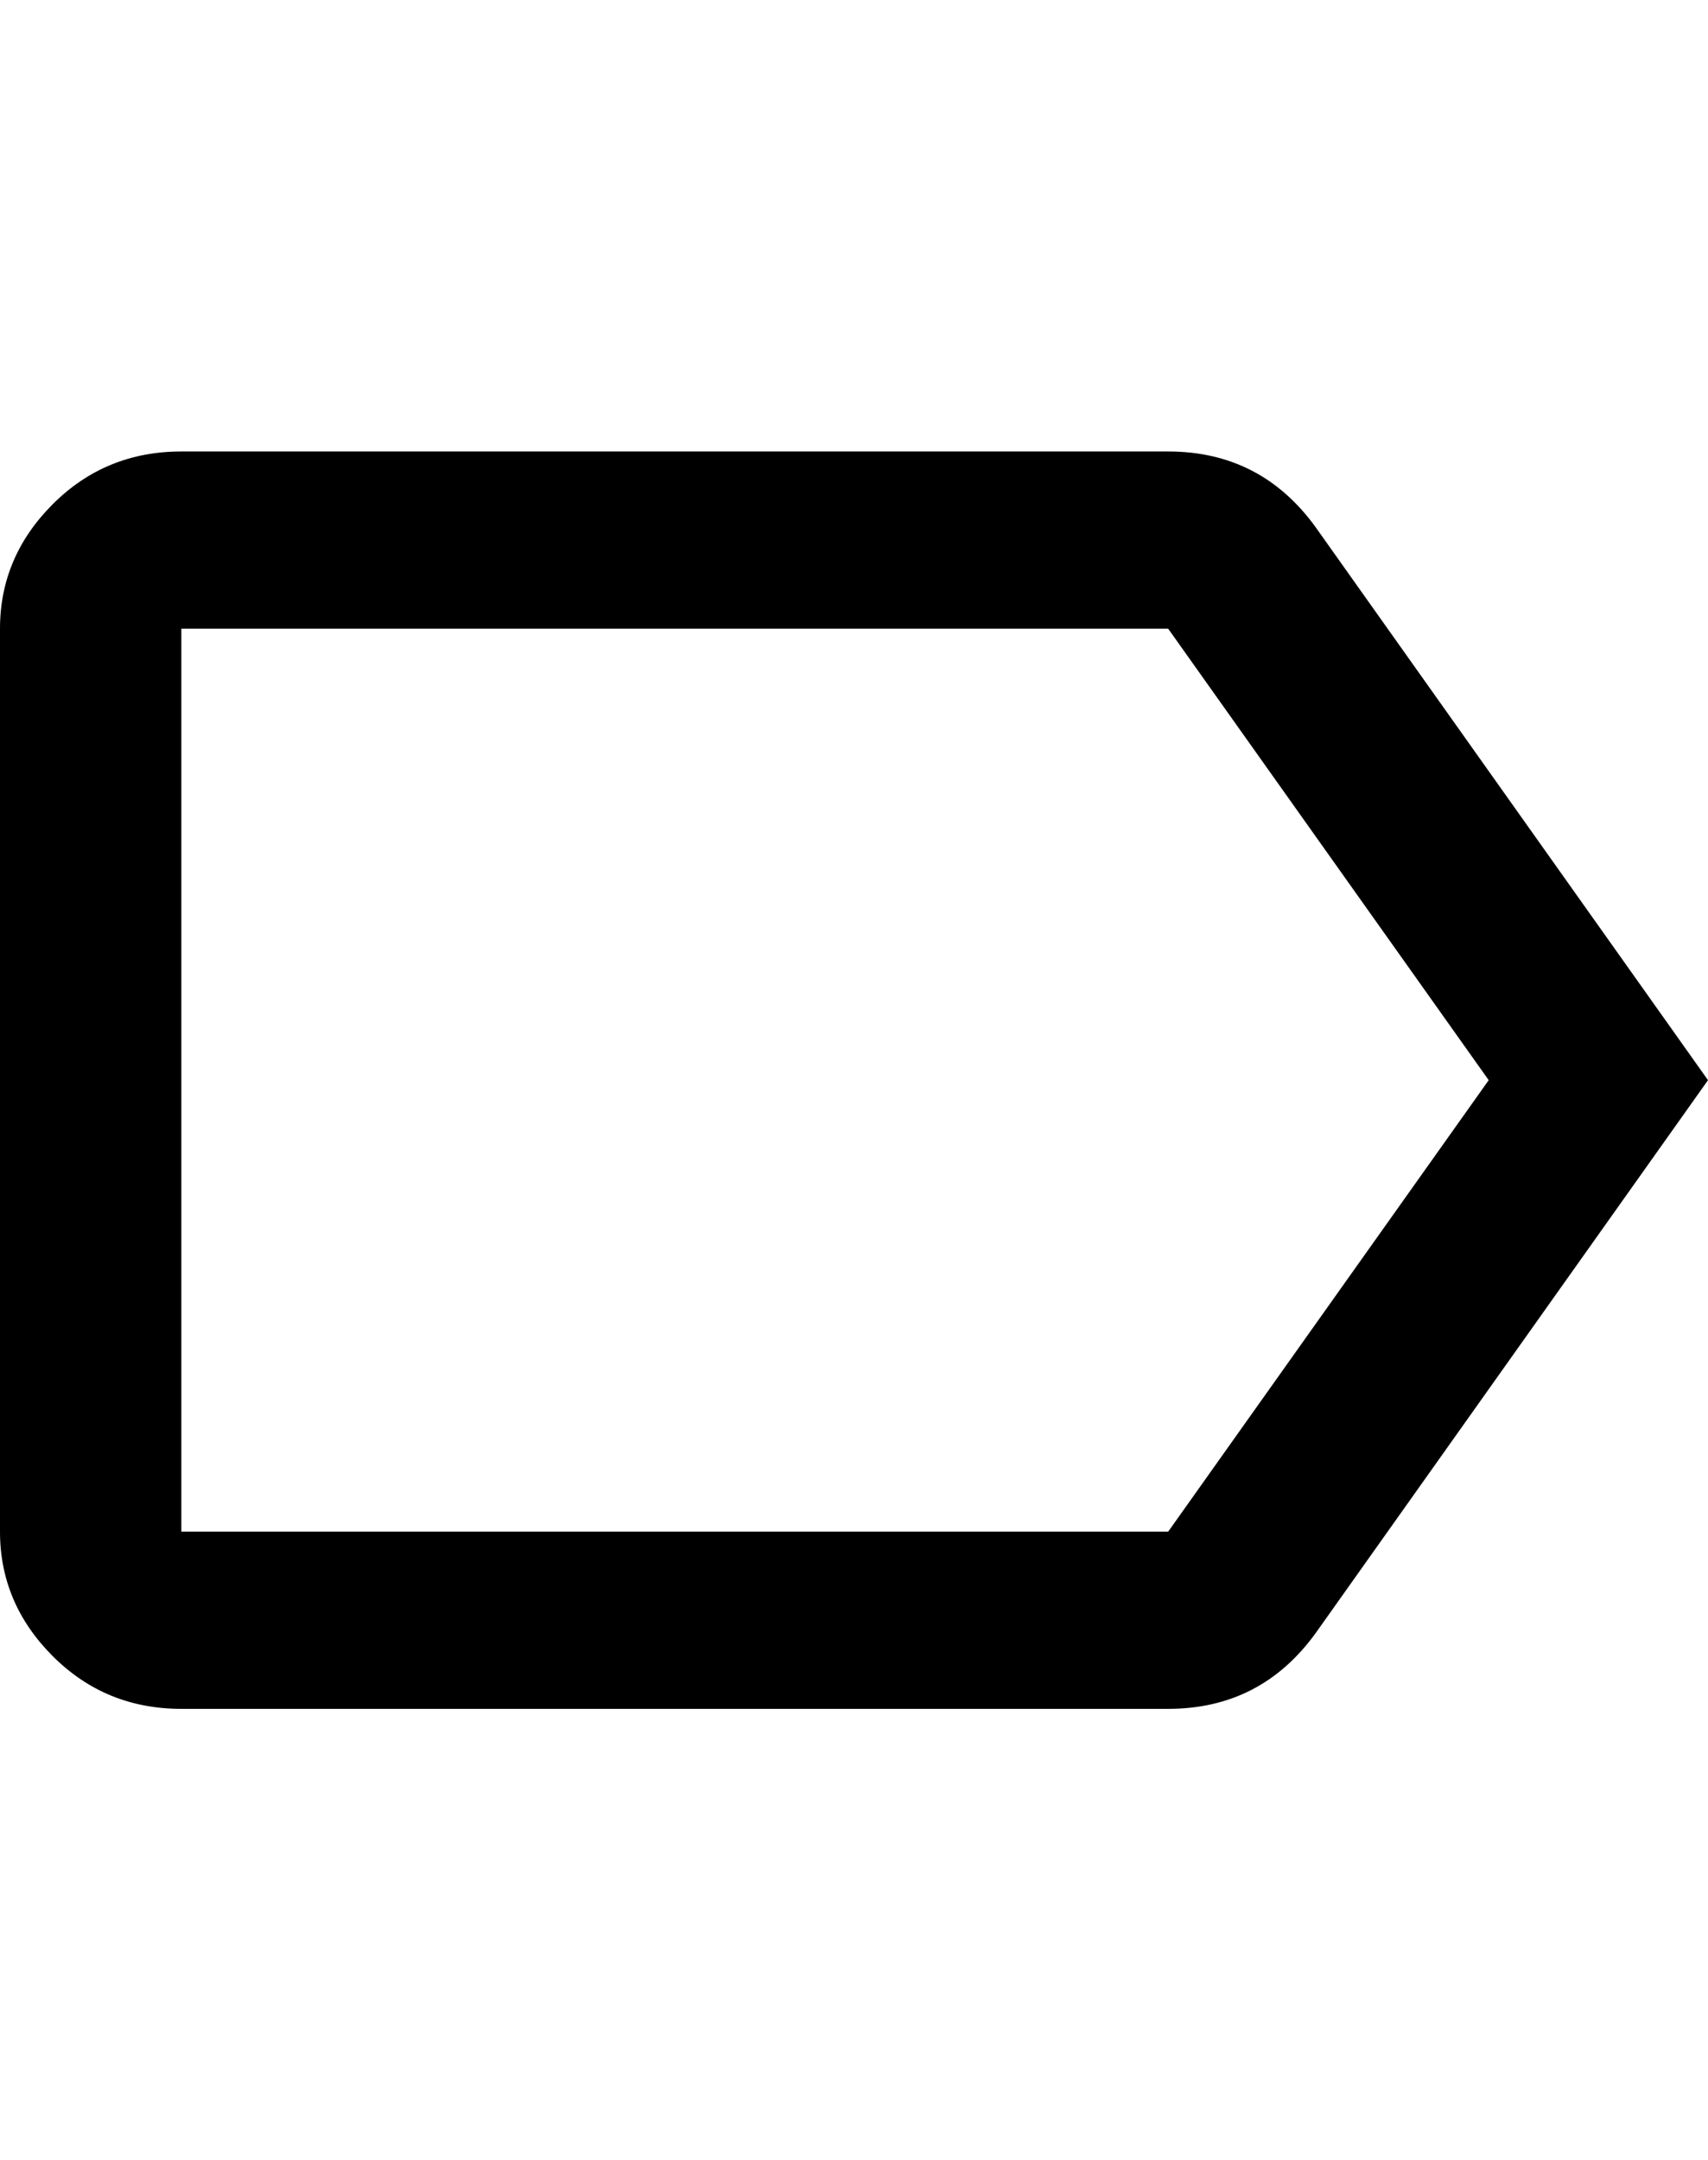 <svg xmlns="http://www.w3.org/2000/svg" viewBox="0 0 405 512"><path d="M312 125l93 131-93 131q-13 18-35 18h-234q-18 0-30.5-12.5t-12.5-29.5v-214q0-17 12.5-29.5t30.5-12.5h234q22 0 35 18zm-35 238l76-107-76-107h-234v214h234z"/></svg>